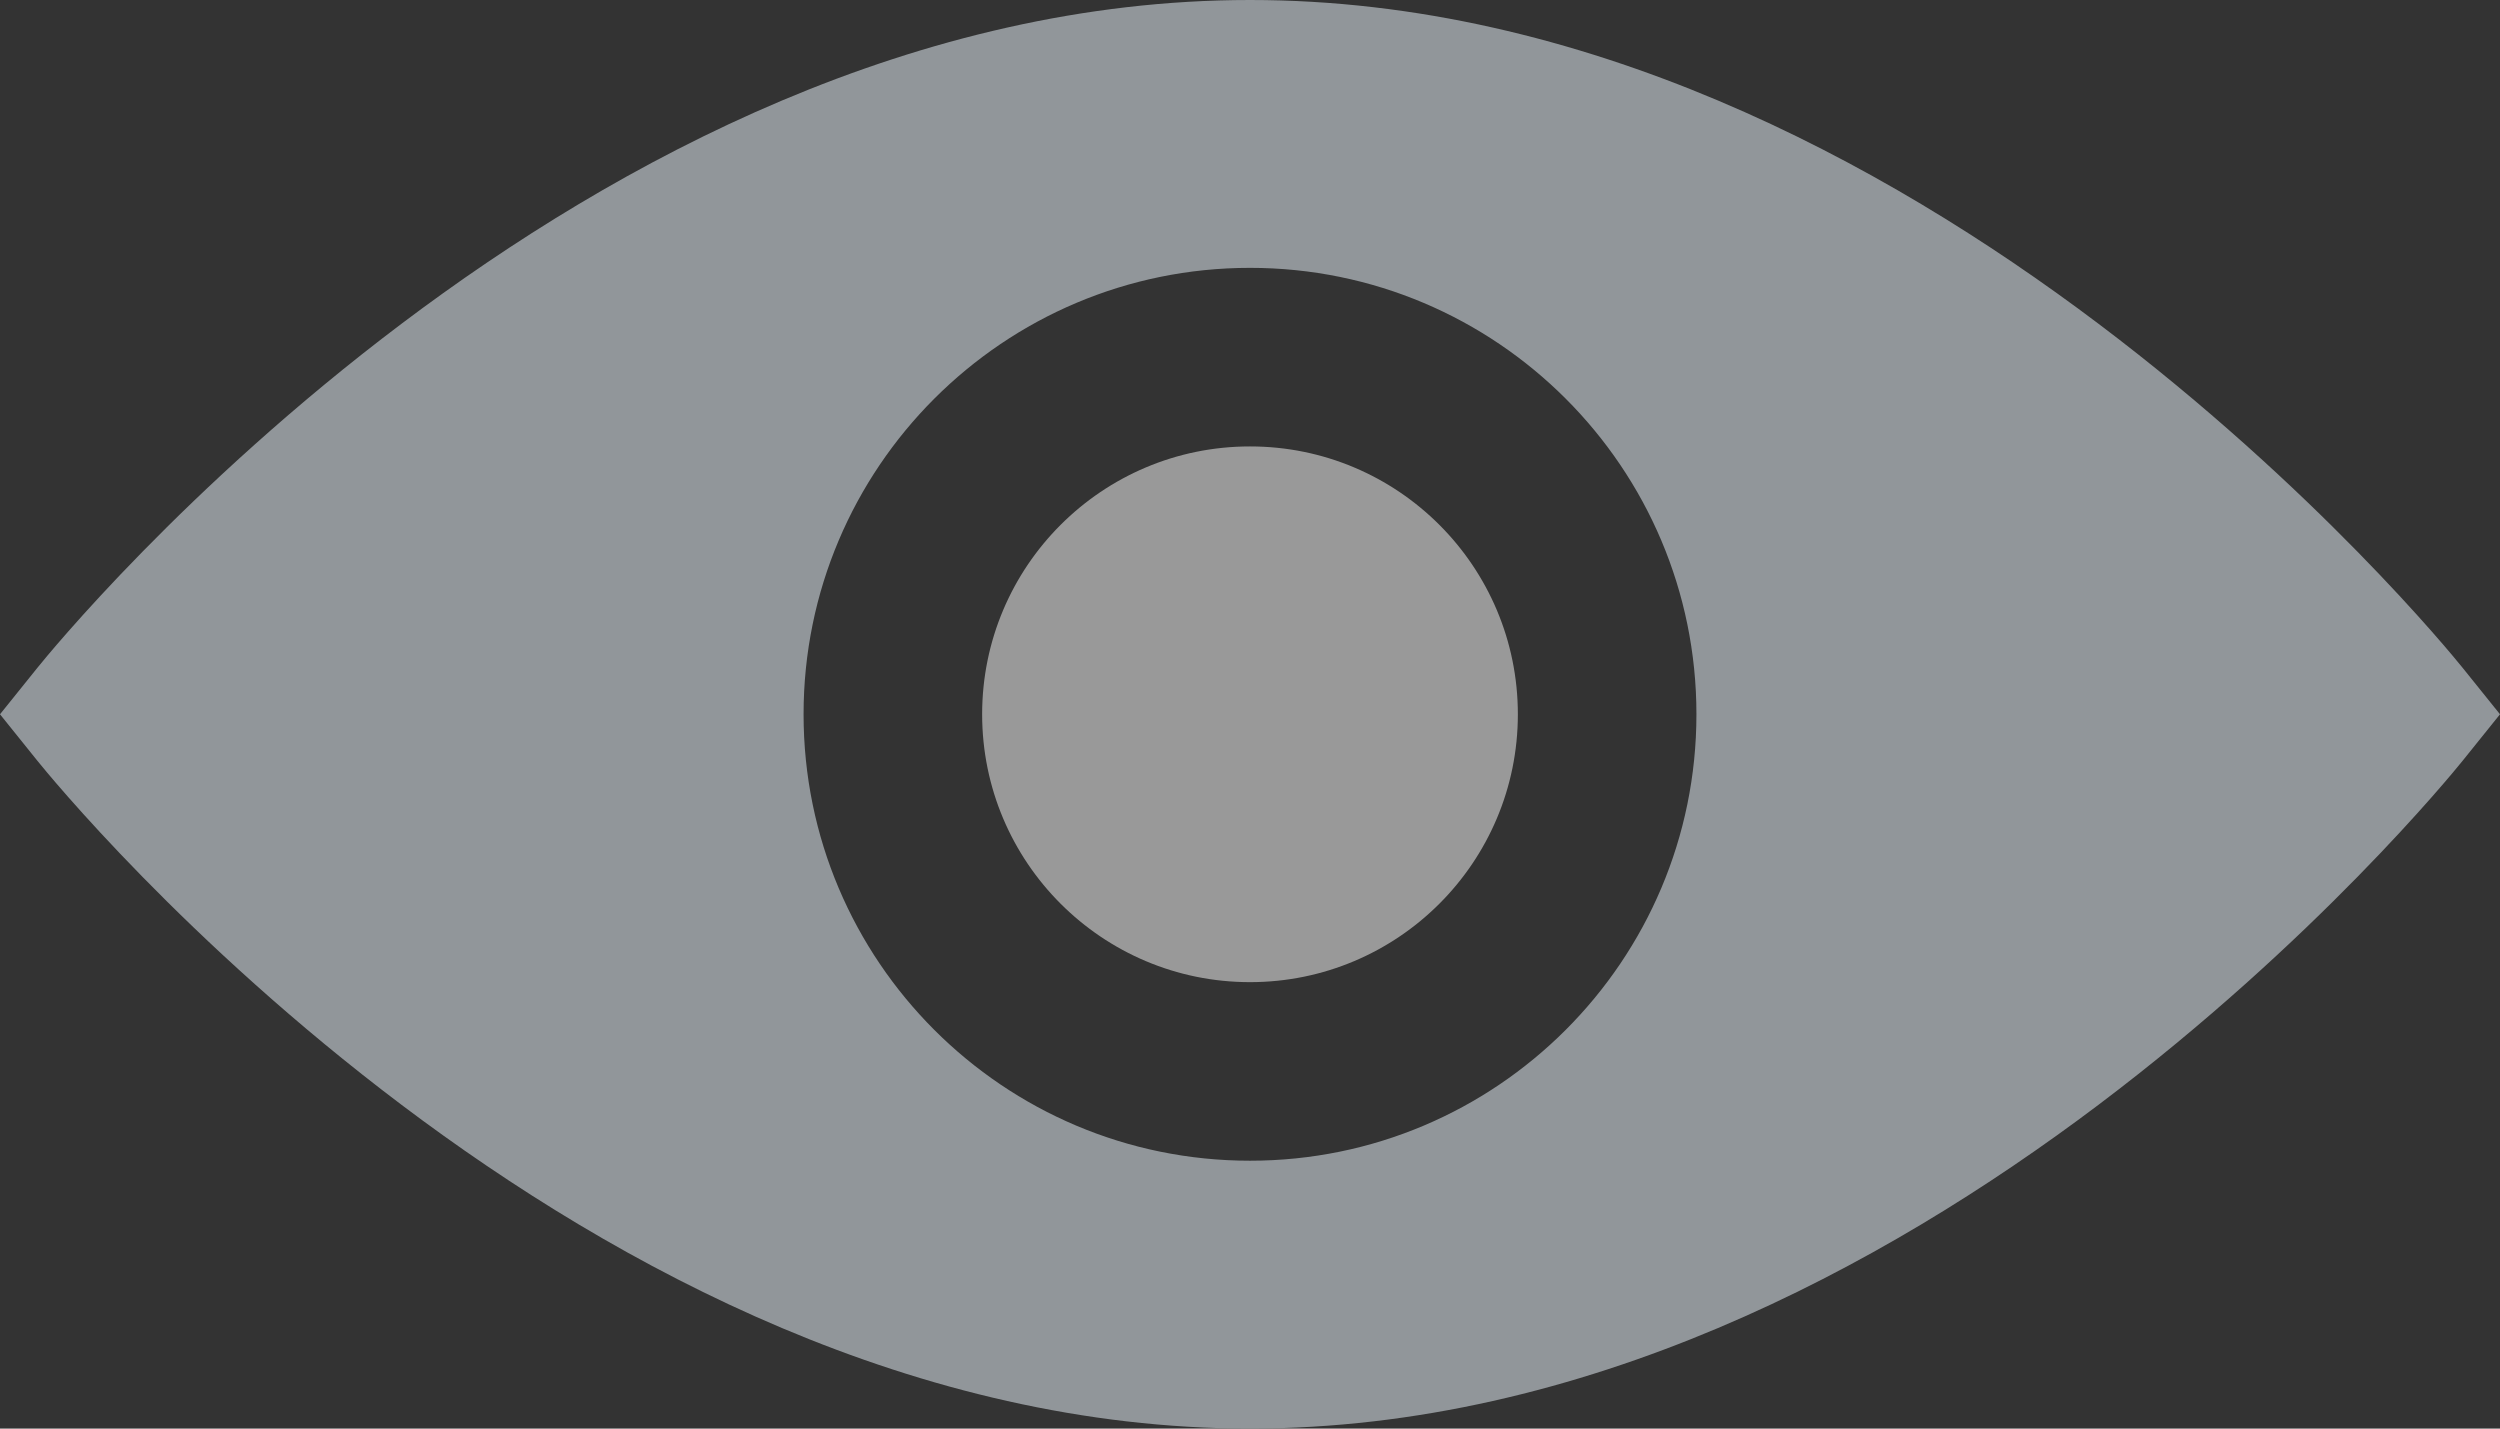 
<svg width="28px" height="16px" viewBox="16 22 28 16" version="1.1" xmlns="http://www.w3.org/2000/svg" xmlns:xlink="http://www.w3.org/1999/xlink">
    <rect x="16" y="22" width="28" height="16" fill="#333333" stroke="none"/>
    <!-- Generator: Sketch 3.8.3 (29802) - http://www.bohemiancoding.com/sketch -->
    <desc>Created with Sketch.</desc>
    <defs></defs>
    <g id="Shape-3-+-Oval-3" stroke="none" stroke-width="1" fill="none" fill-rule="evenodd" transform="translate(16, 22)">
        <path d="M14,16 C6.524,16 0.665,8.826 0.419,8.521 L0,8 L0.419,7.479 C0.665,7.174 6.524,0 14,0 C21.476,0 27.335,7.174 27.581,7.479 L28,8 L27.581,8.521 C27.335,8.826 21.476,16 14,16 Z M14,13 C16.761,13 19,10.761 19,8 C19,5.239 16.761,3 14,3 C11.239,3 9,5.239 9,8 C9,10.761 11.239,13 14,13 Z" id="Shape-3" fill="#91969A"></path>
        <circle id="Oval-4" fill-opacity="0.5" fill="#FFFFFF" cx="14" cy="8" r="3"></circle>
    </g>
</svg>